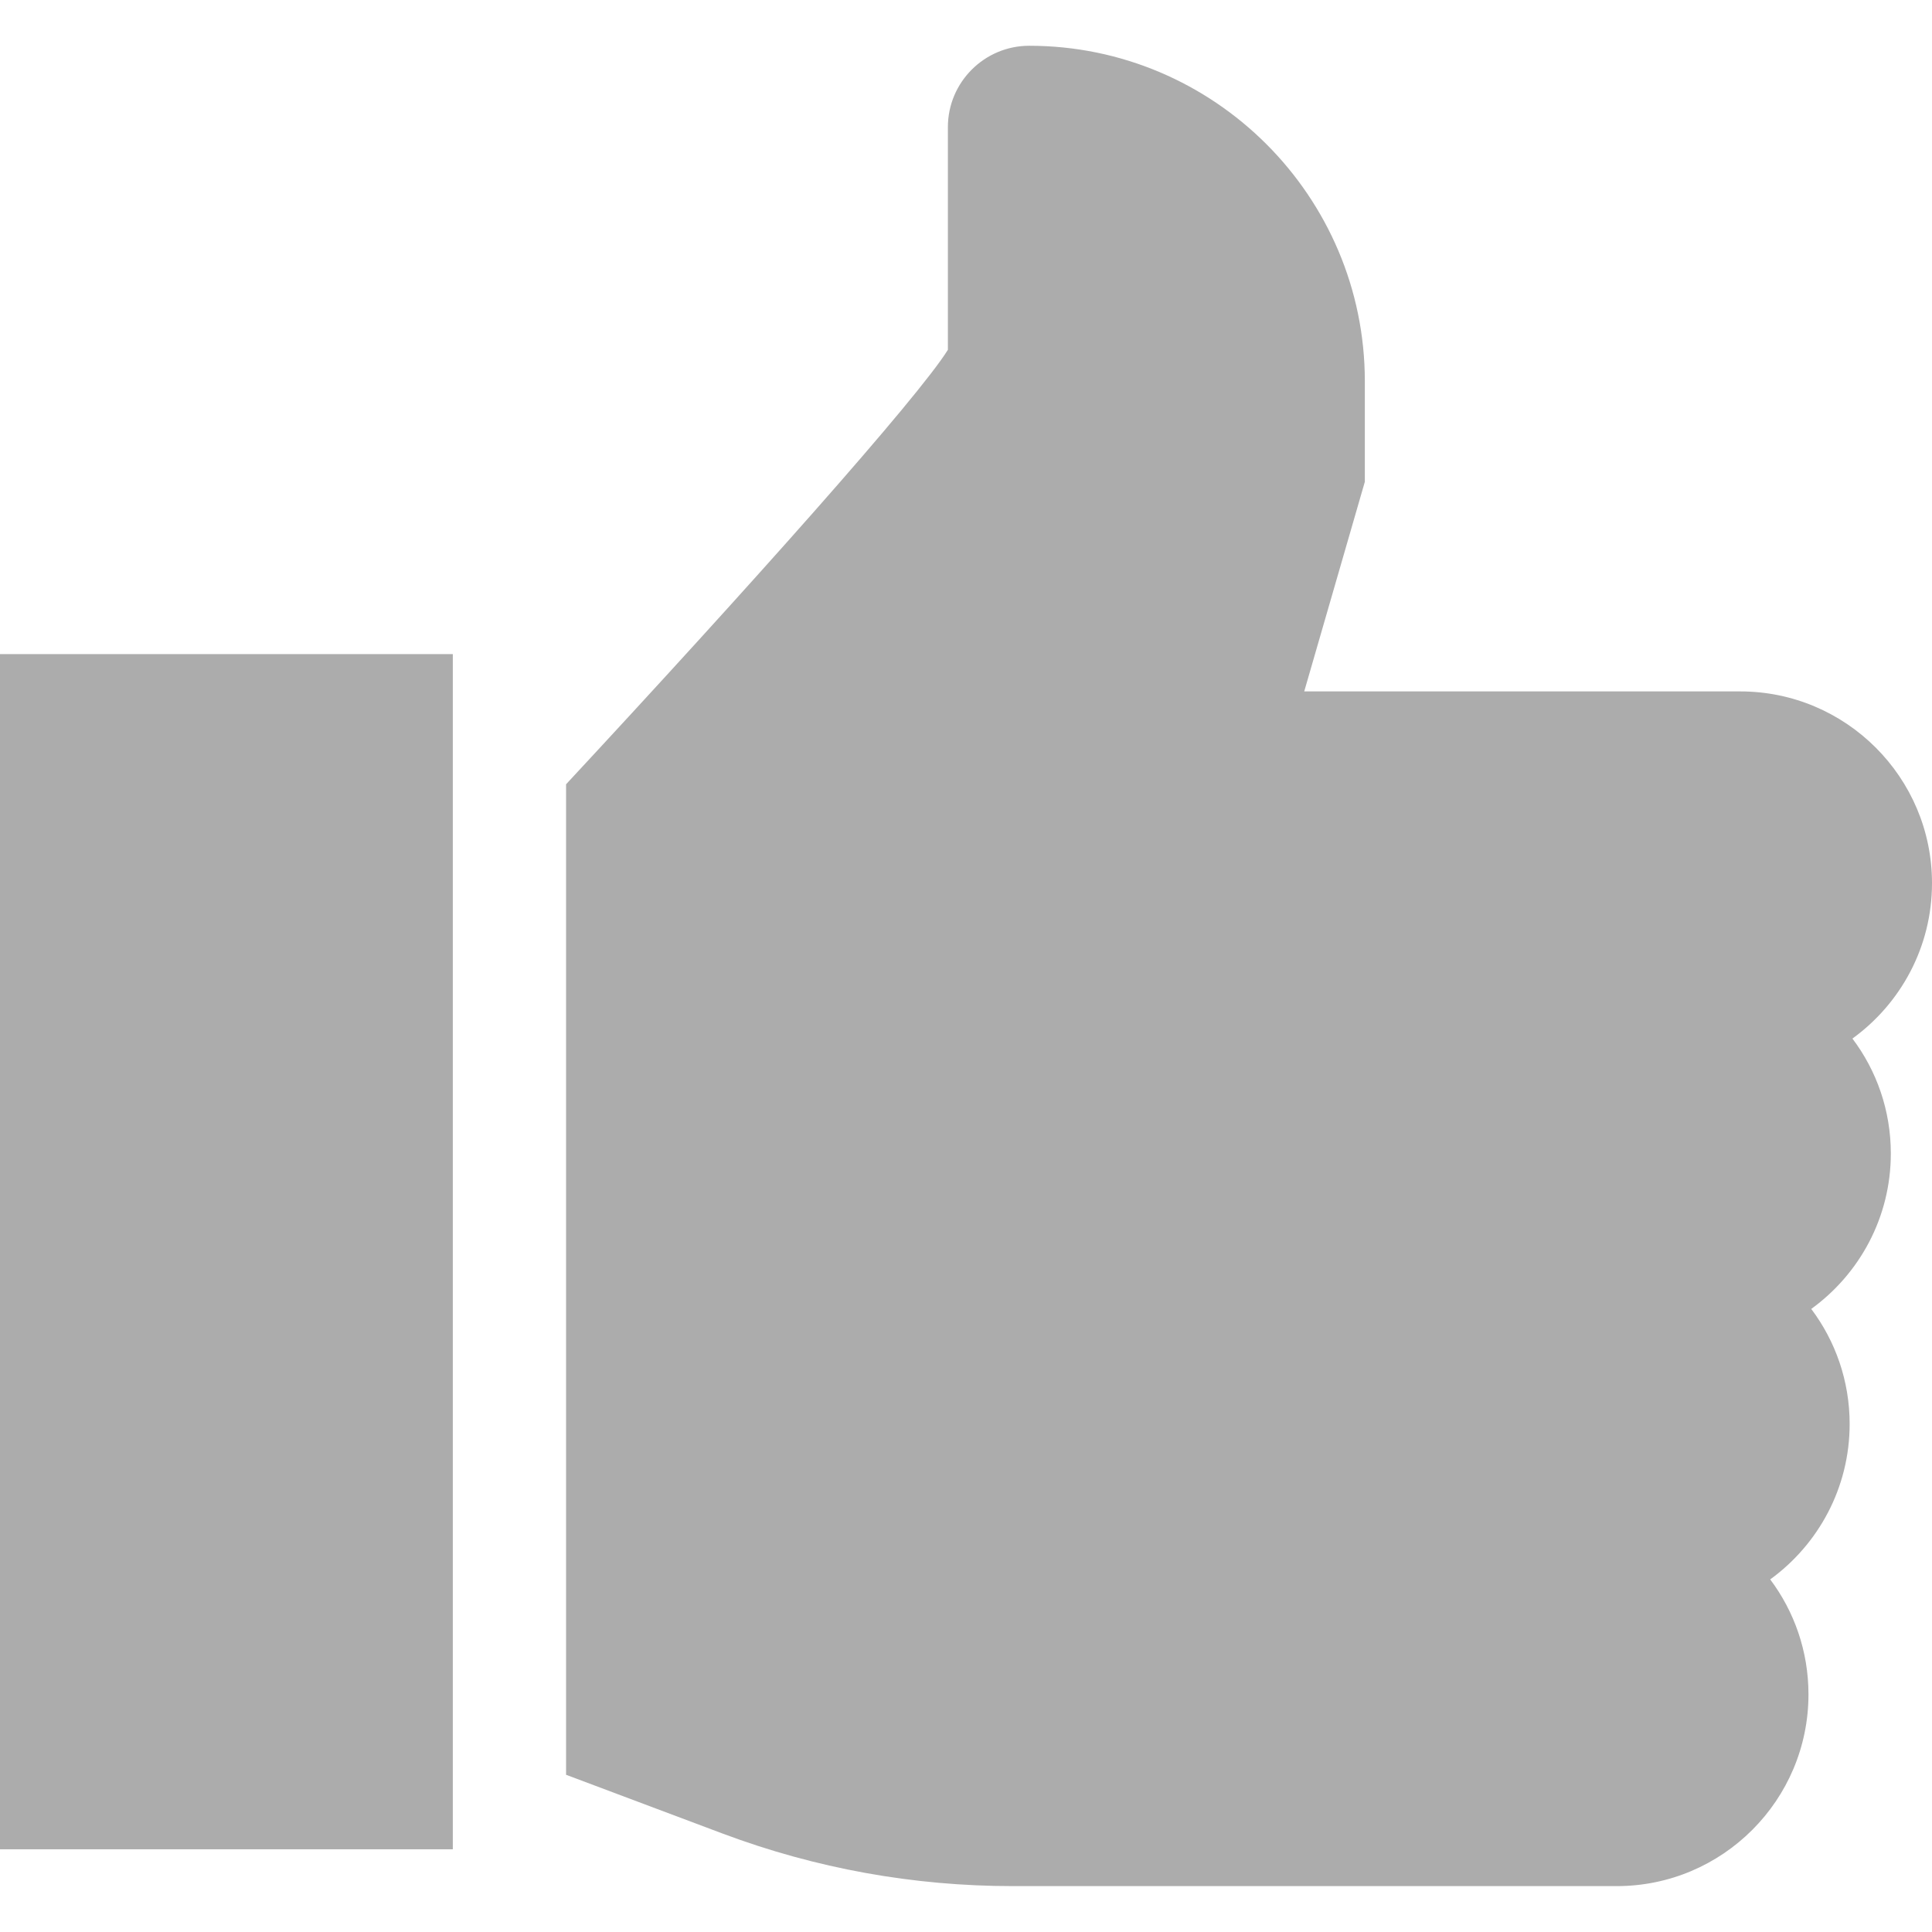 <svg width="16" height="16" viewBox="0 0 16 16" fill="none" xmlns="http://www.w3.org/2000/svg">
<g clip-path="url(#clip0_89_4291)">
<path d="M3.75 5.417H0V15.315H3.75V5.417Z" fill="#ACACAC"/>
<path d="M15.659 9.553C15.659 9.196 15.541 8.866 15.341 8.601C15.74 8.312 16 7.843 16 7.314C16 6.438 15.287 5.726 14.412 5.726H10.801L11.303 3.99V3.158C11.303 1.626 10.056 0.379 8.524 0.379C8.152 0.379 7.85 0.681 7.85 1.053V2.897C7.6 3.298 6.208 4.859 4.688 6.495V14.698L5.985 15.185C6.756 15.474 7.565 15.62 8.388 15.62H13.389C14.265 15.62 14.977 14.908 14.977 14.032C14.977 13.675 14.859 13.345 14.66 13.08C15.058 12.791 15.318 12.322 15.318 11.793C15.318 11.436 15.2 11.106 15 10.84C15.399 10.551 15.659 10.082 15.659 9.553Z" fill="#ACACAC"/>
</g>
<defs>
<clipPath id="clip0_89_4291">
<rect width="16" height="16" fill="white"/>
</clipPath>
</defs>
</svg>
